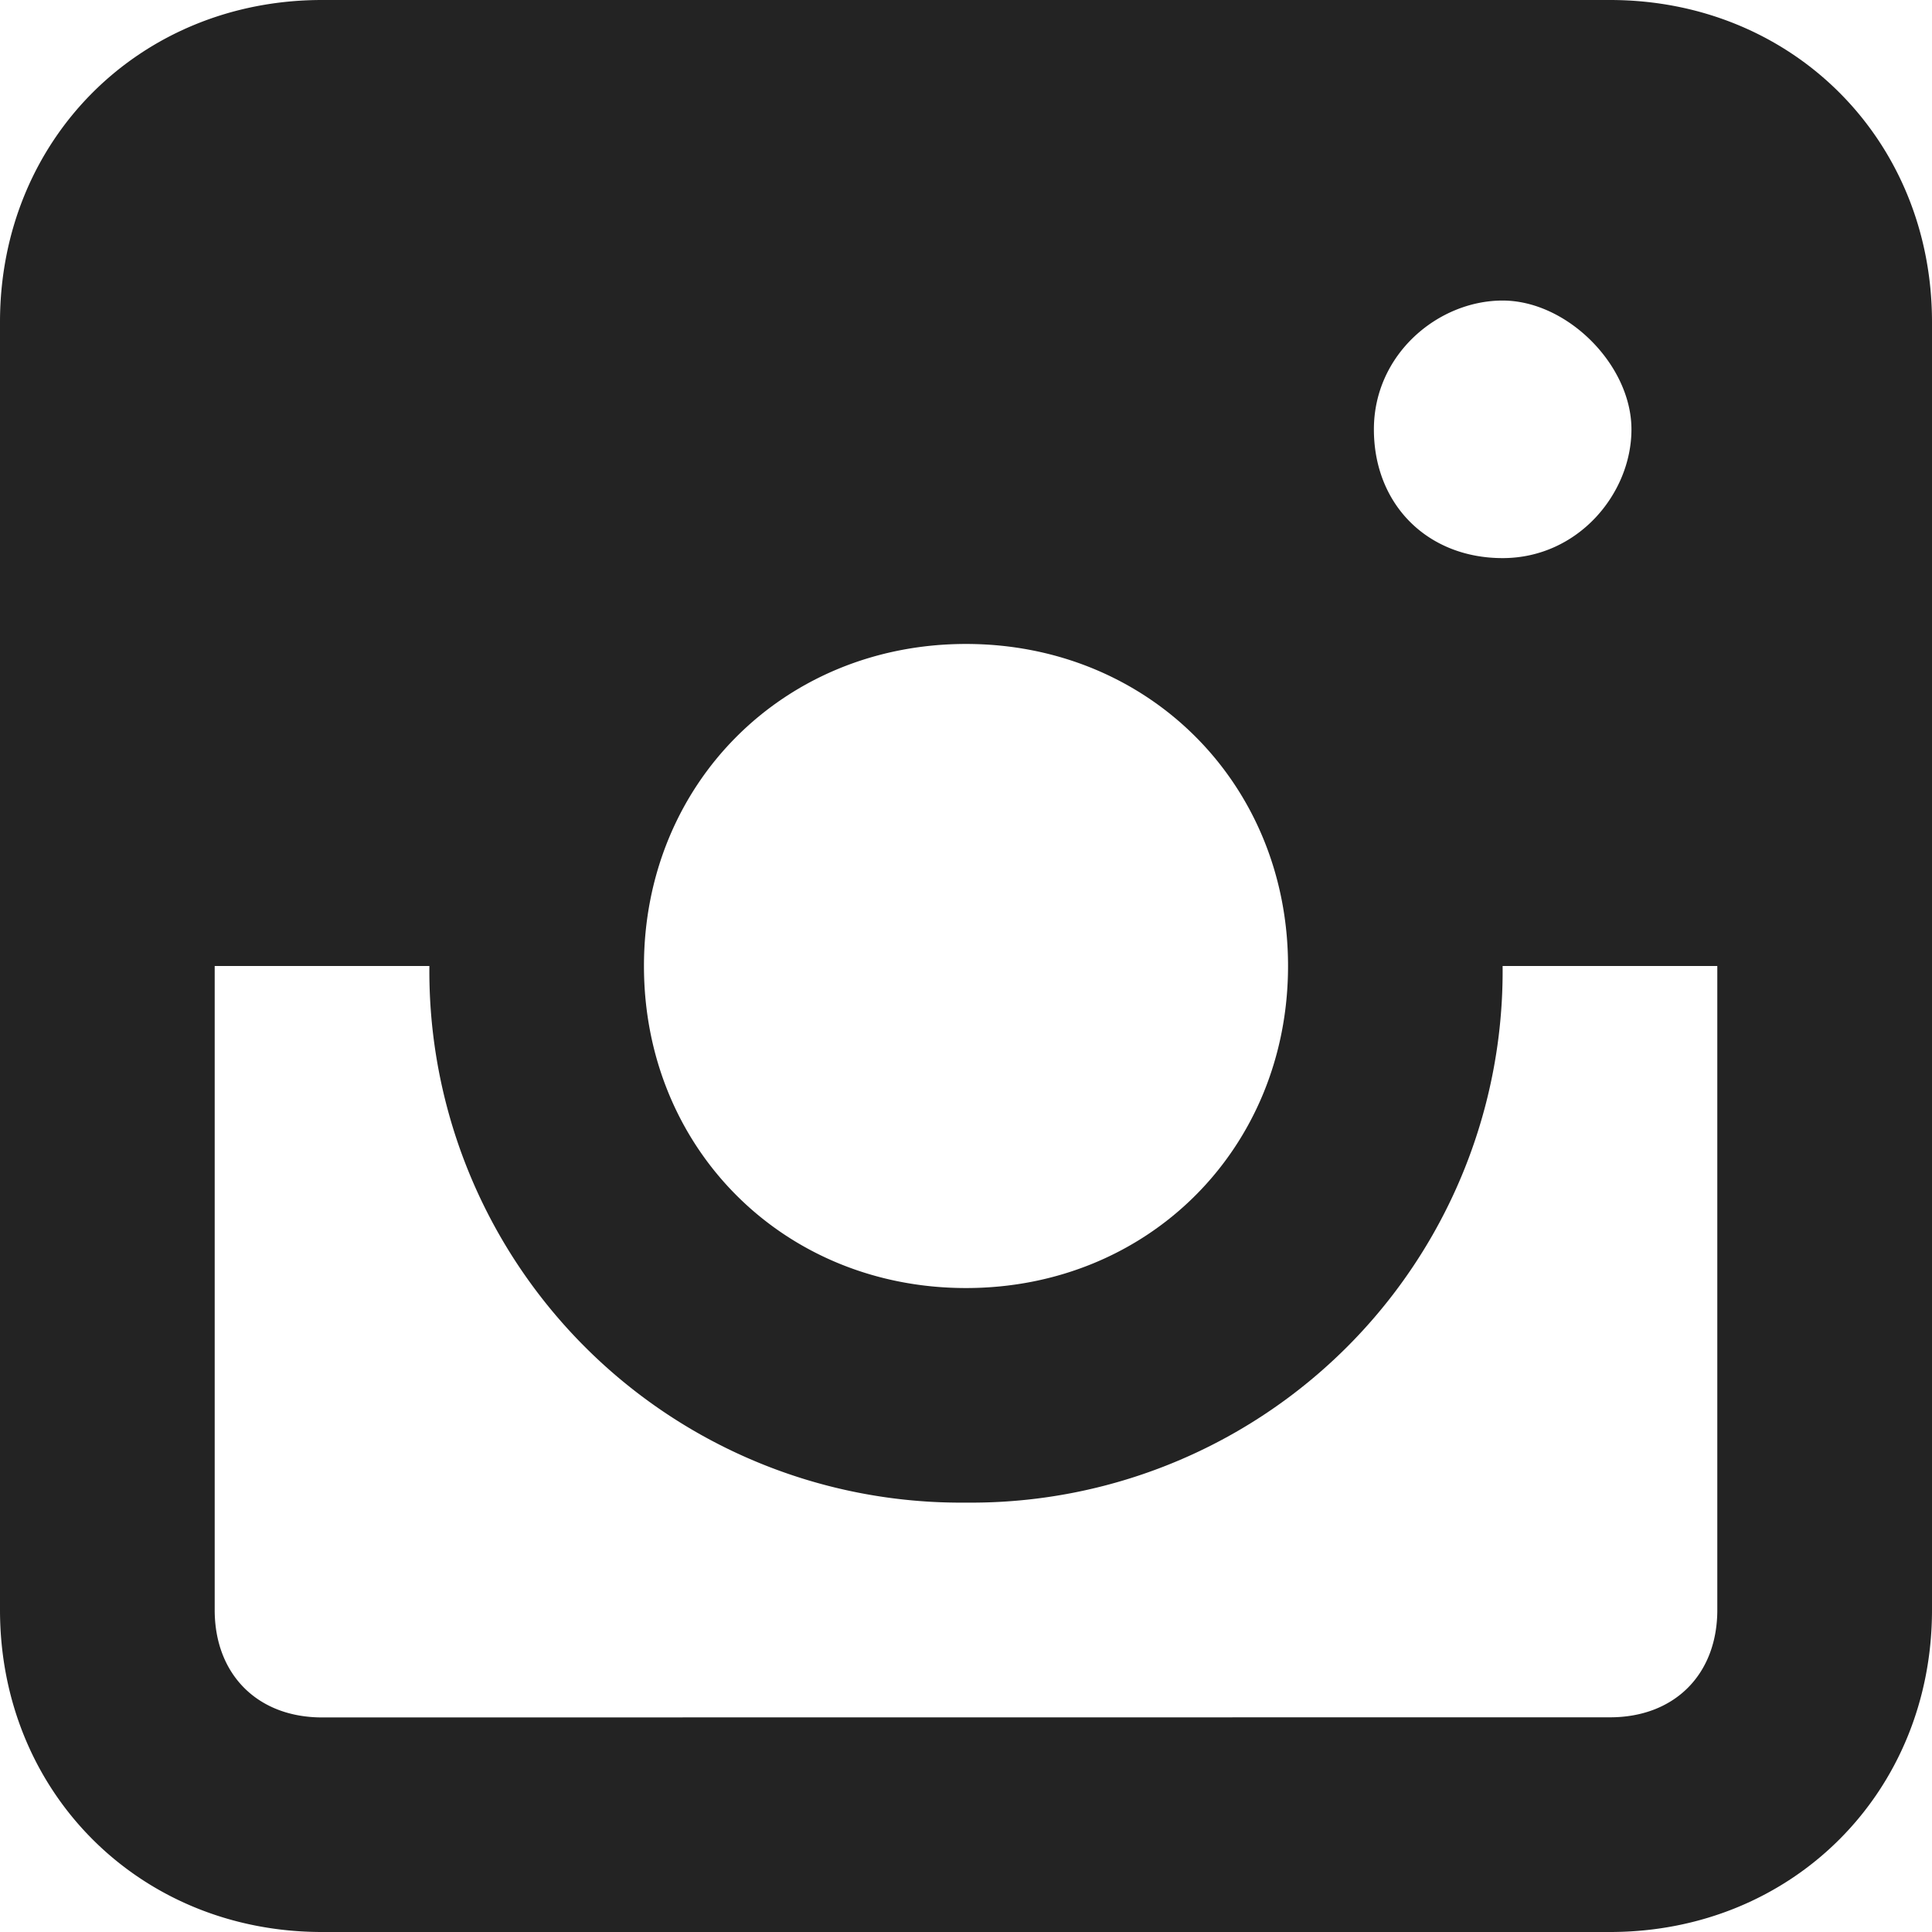 <svg xmlns="http://www.w3.org/2000/svg" width="16" height="16" viewBox="0 0 16 16"><g><g><path fill="#232323" d="M13.333 0C14.844 0 16 1.156 16 2.667v10.666C16 14.844 14.844 16 13.333 16H2.667C1.156 16 0 14.844 0 13.333V2.667C0 1.156 1.156 0 2.667 0zm-8 8c0 1.511 1.156 2.667 2.667 2.667S10.667 9.51 10.667 8 9.51 5.333 8 5.333 5.333 6.49 5.333 8zm7.111-3.378c.623 0 1.067-.533 1.067-1.066 0-.534-.533-1.067-1.067-1.067-.533 0-1.066.444-1.066 1.067 0 .622.444 1.066 1.066 1.066zm.89 9.6c.533 0 .888-.355.888-.889V8h-1.778A4.401 4.401 0 0 1 8 12.444 4.401 4.401 0 0 1 3.556 8H1.778v5.333c0 .534.355.89.889.89z"/></g></g></svg>
